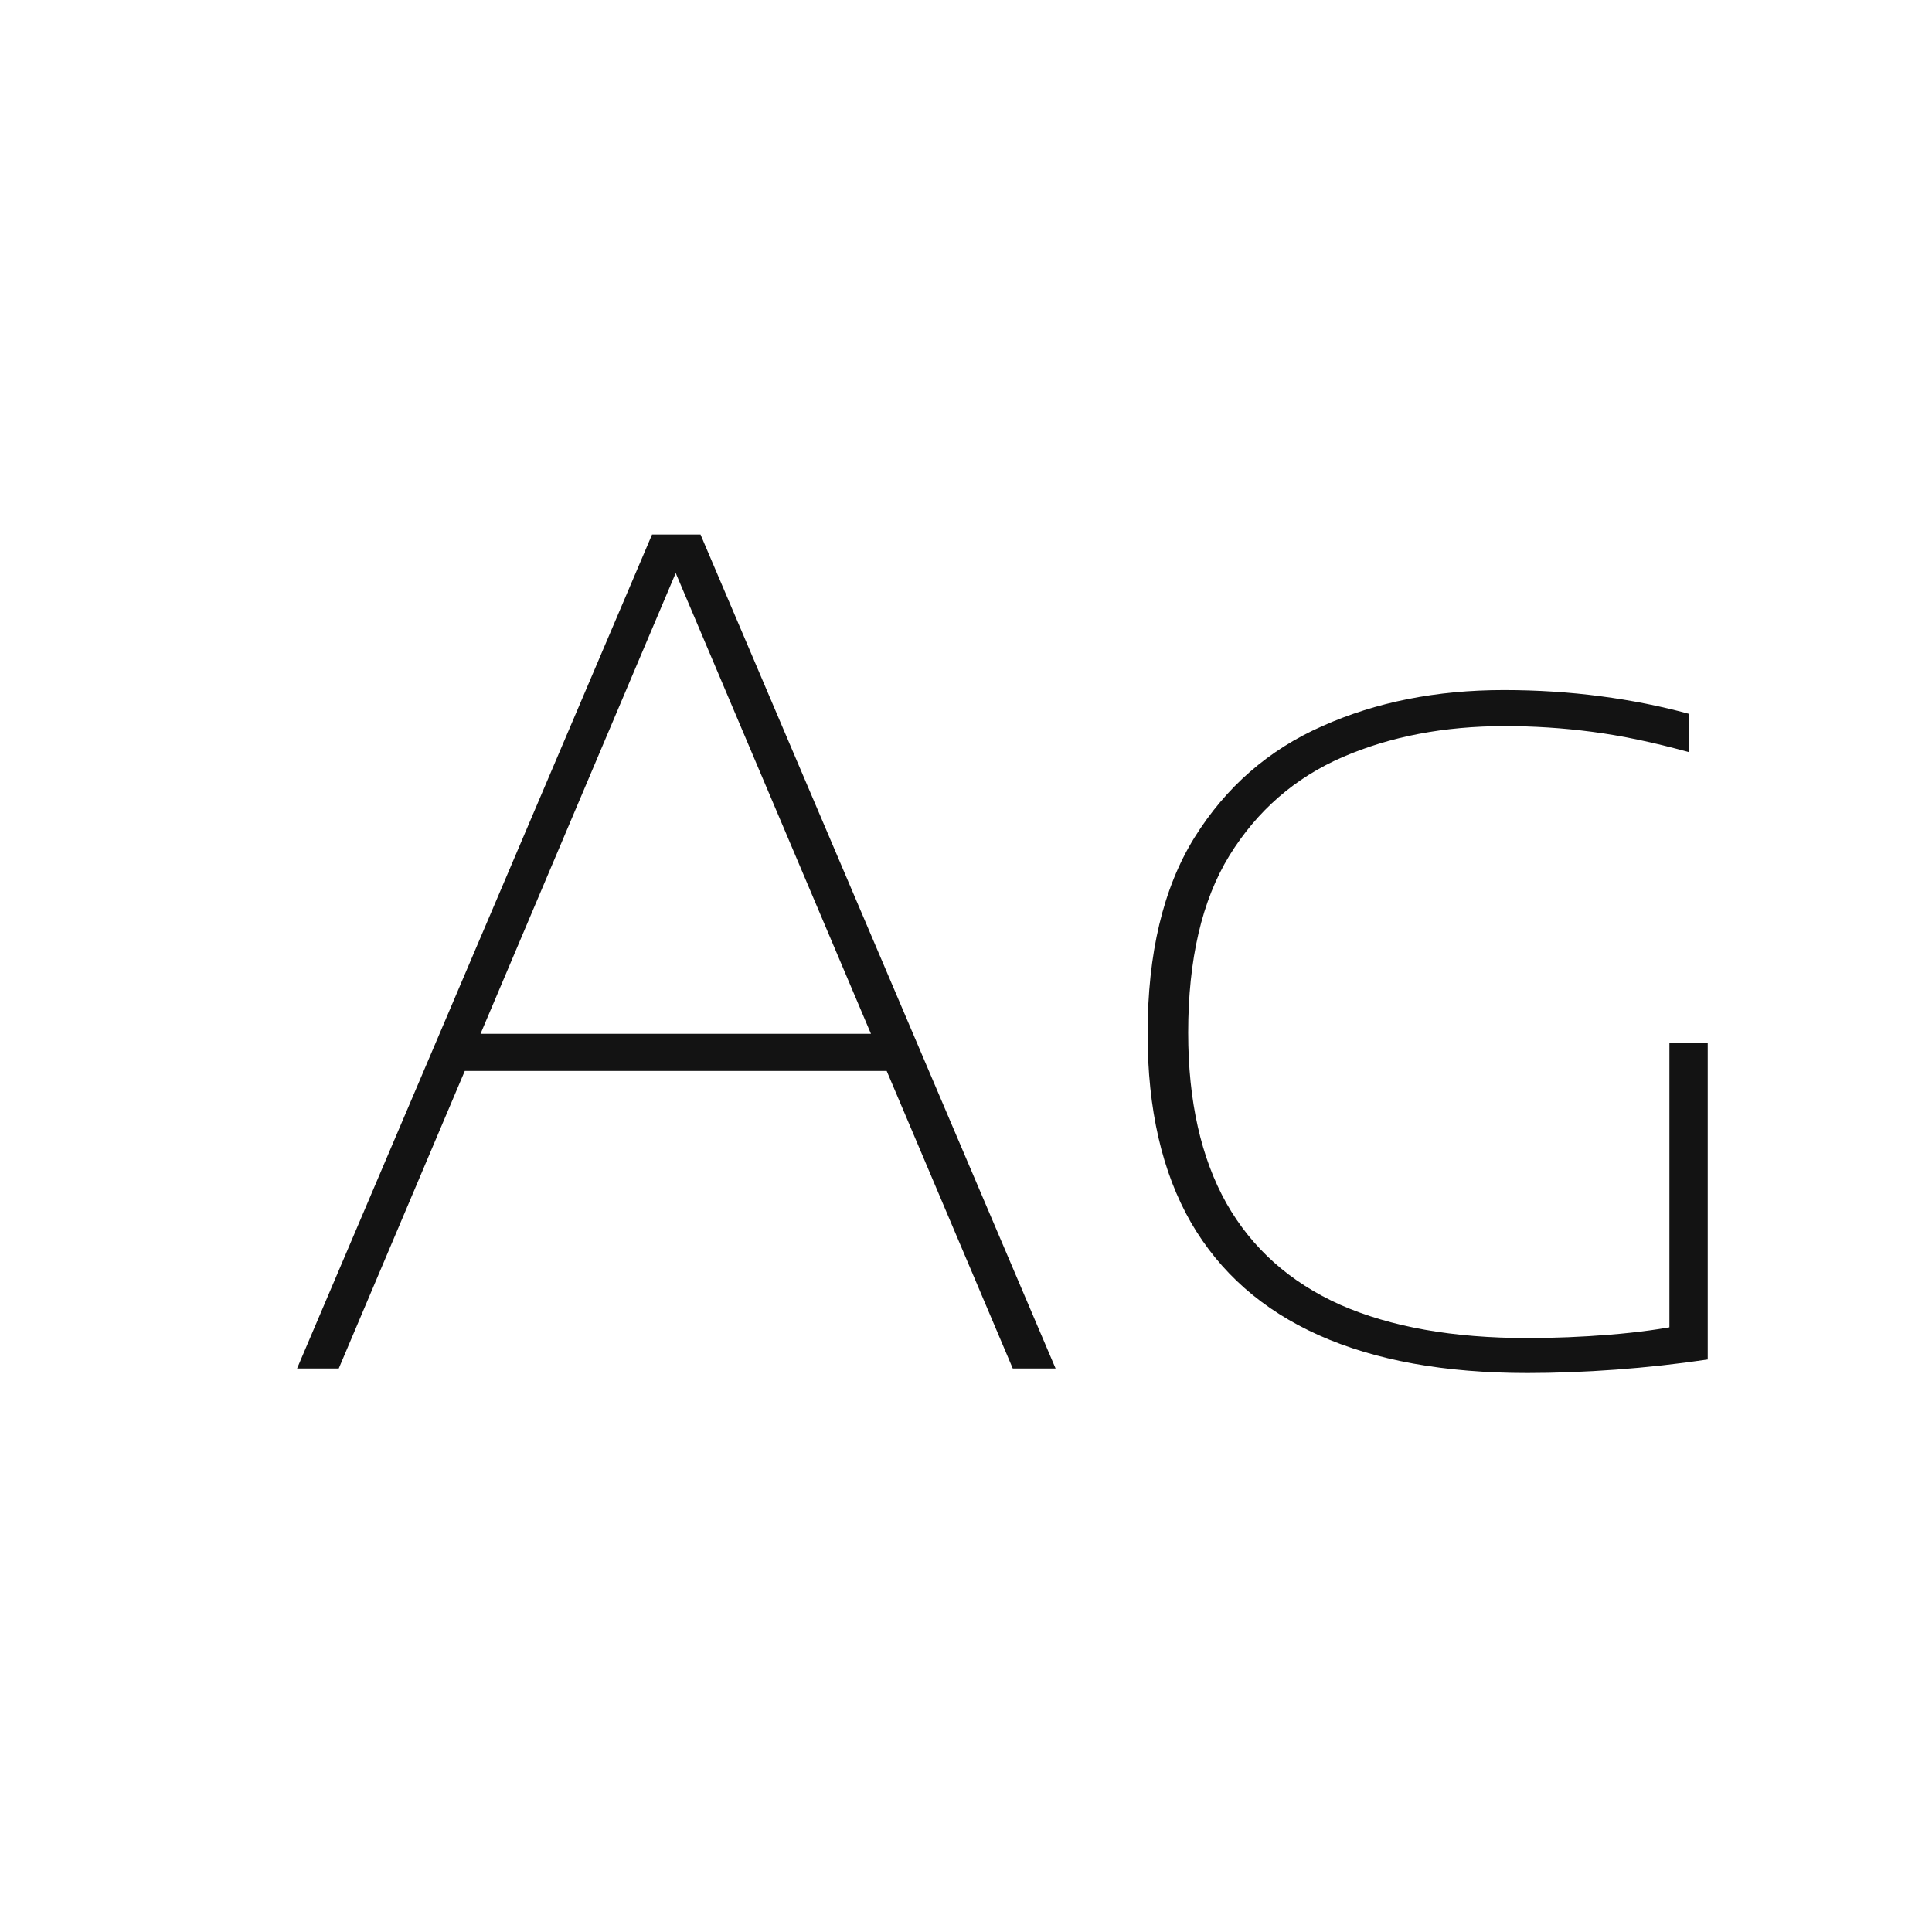 <svg width="24" height="24" viewBox="0 0 24 24" fill="none" xmlns="http://www.w3.org/2000/svg">
<path d="M3.69 17L8.1 6.64H8.702L13.113 17H12.581L8.31 6.92H8.478L4.208 17H3.69ZM5.608 13.304L5.748 12.842H11.055L11.194 13.304H5.608ZM18.974 17.056C17.948 17.056 17.084 16.9 16.384 16.587C15.684 16.274 15.155 15.808 14.795 15.187C14.436 14.562 14.256 13.78 14.256 12.842C14.256 11.843 14.45 11.031 14.837 10.406C15.229 9.776 15.759 9.314 16.426 9.02C17.094 8.721 17.845 8.572 18.68 8.572C19.096 8.572 19.497 8.598 19.884 8.649C20.272 8.7 20.636 8.773 20.976 8.866V9.342C20.538 9.221 20.136 9.137 19.772 9.09C19.413 9.043 19.054 9.02 18.694 9.02C17.943 9.02 17.271 9.148 16.678 9.405C16.086 9.662 15.617 10.07 15.271 10.63C14.931 11.185 14.76 11.918 14.76 12.828C14.76 13.677 14.919 14.384 15.236 14.949C15.554 15.509 16.025 15.929 16.65 16.209C17.276 16.484 18.05 16.622 18.974 16.622C19.31 16.622 19.651 16.608 19.996 16.58C20.342 16.552 20.65 16.51 20.92 16.454L20.738 16.692V12.954H21.214V16.888C20.836 16.944 20.456 16.986 20.073 17.014C19.691 17.042 19.324 17.056 18.974 17.056Z" fill="#131313"/>
</svg>
